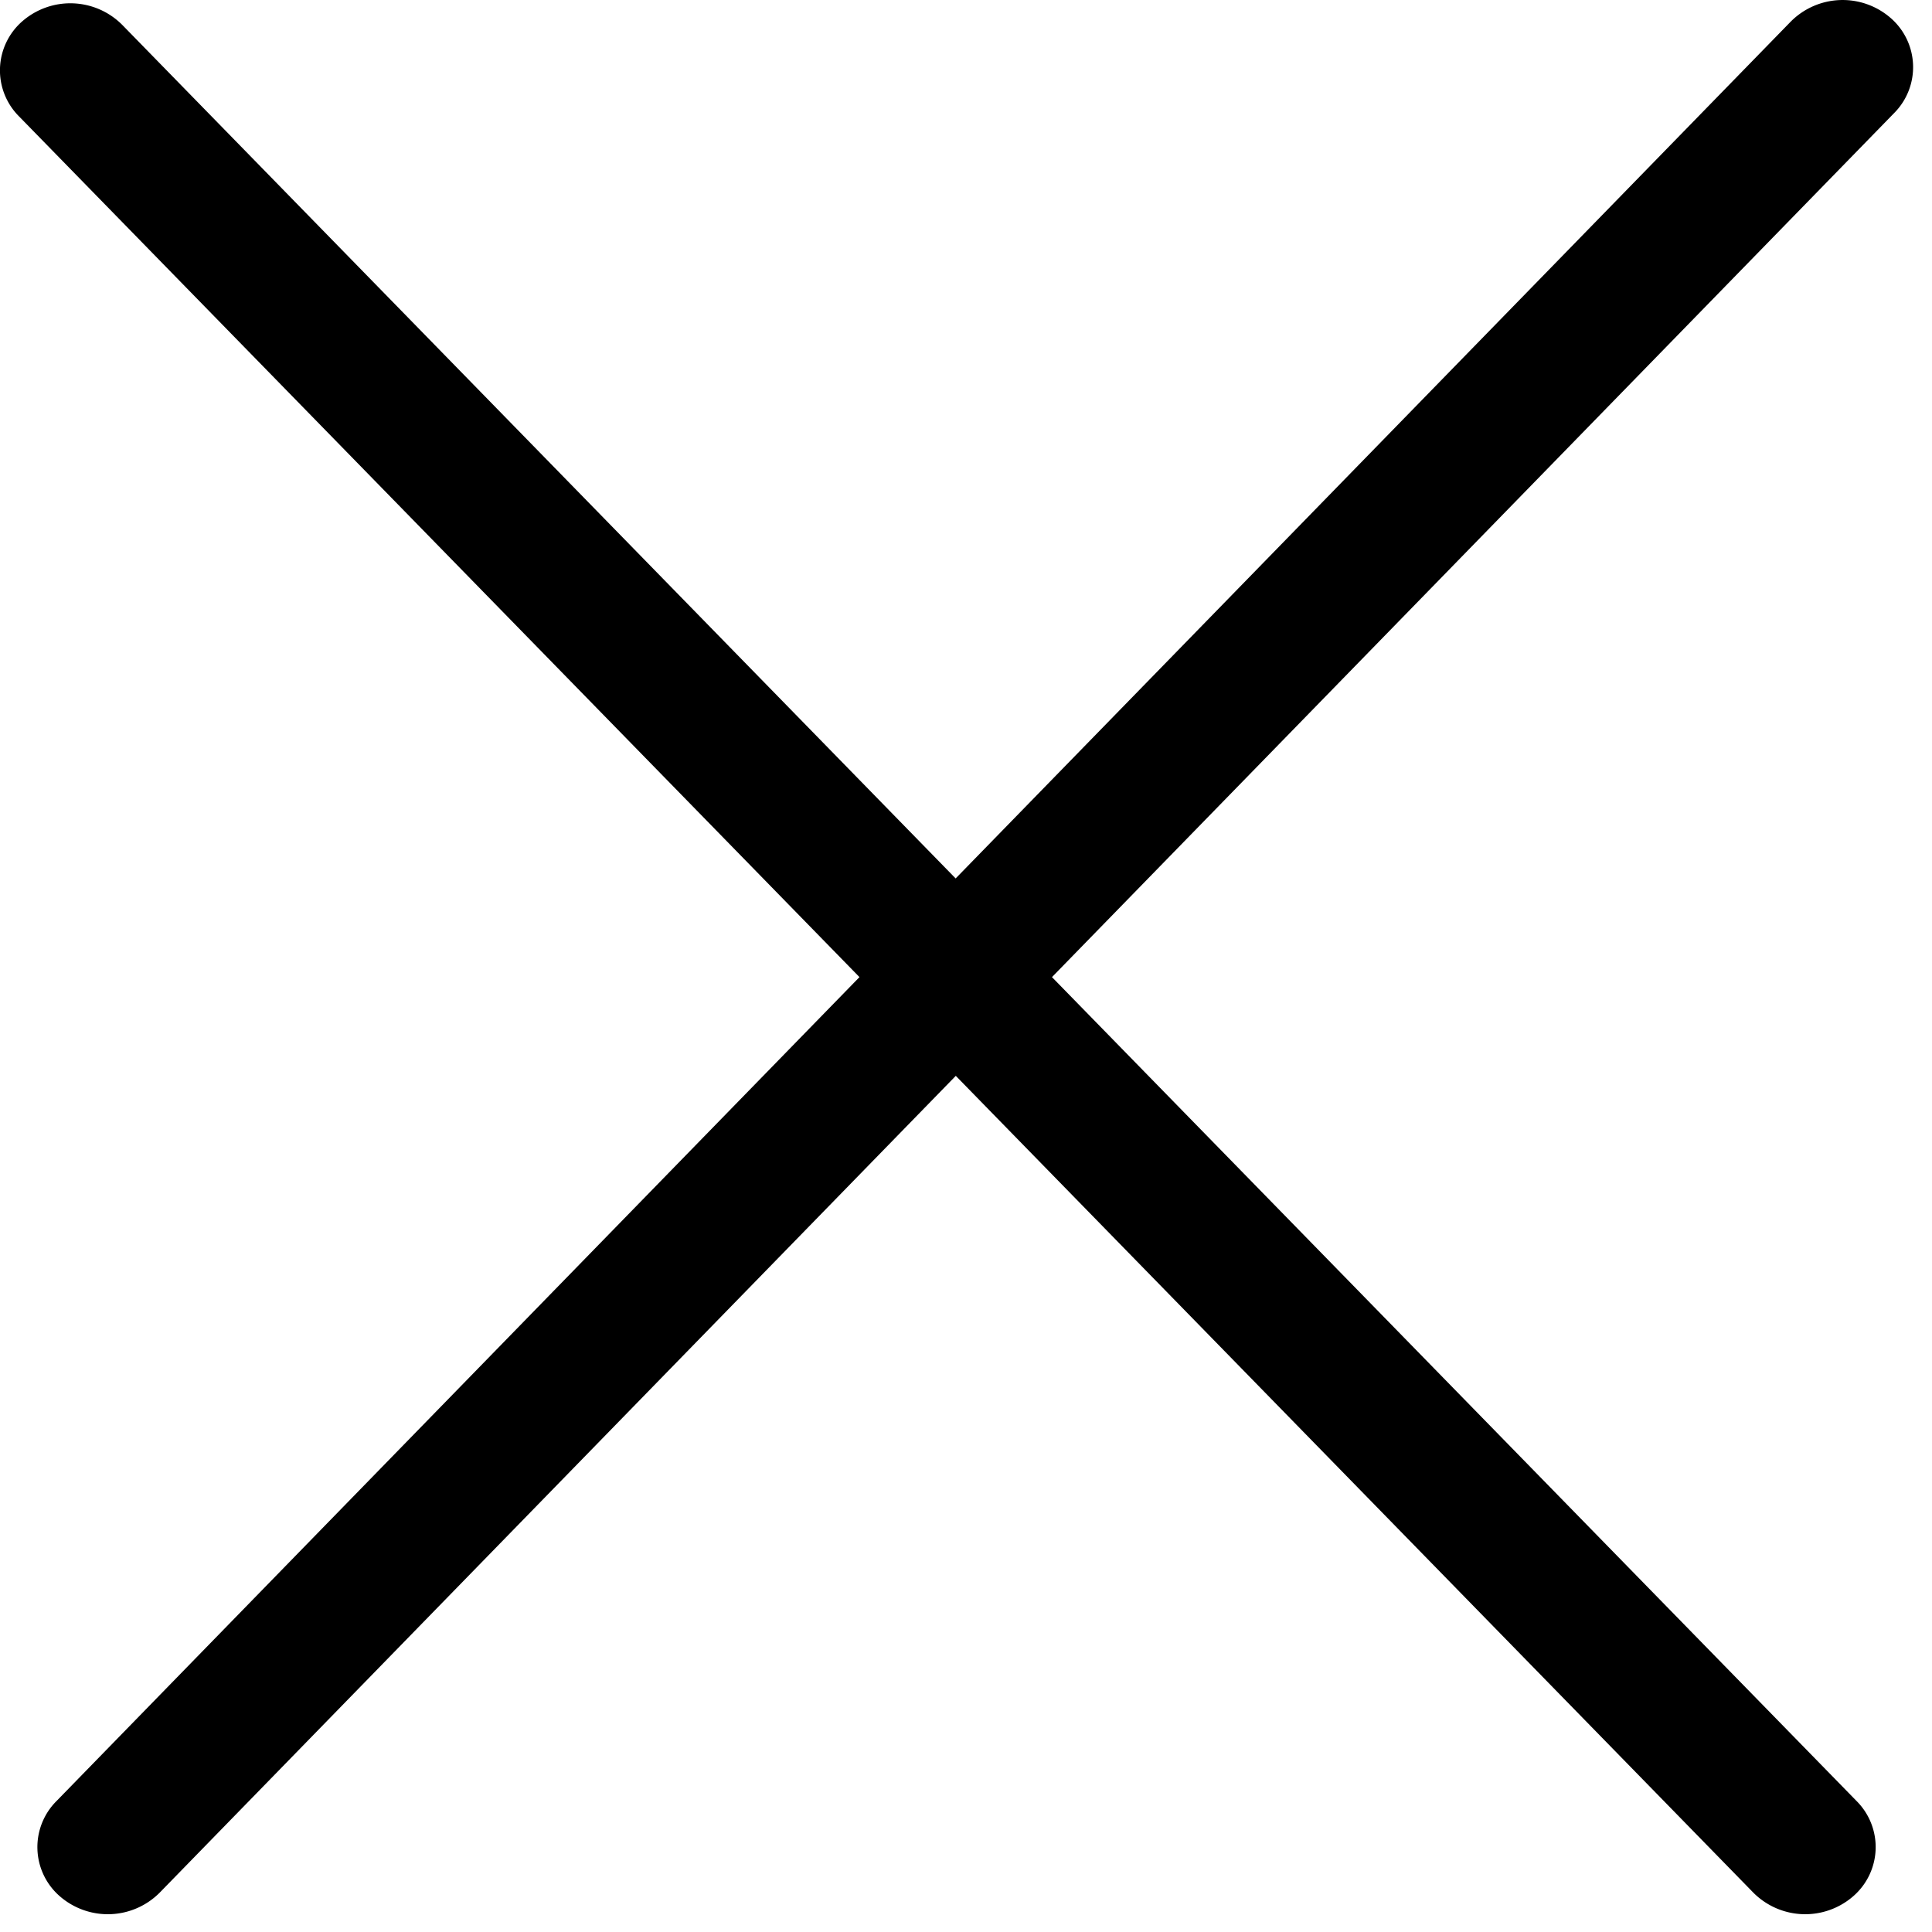 <svg xmlns="http://www.w3.org/2000/svg" viewBox="0 0 28 28" width="28" height="28"  fill="currentColor"><path d="M.817 26.104a.943.943 0 0 0 .051 1.379 1.06 1.06 0 0 0 1.447-.054l11.537-11.837L25.411 27.43a1.06 1.06 0 0 0 1.447.052.943.943 0 0 0 .05-1.379L15.246 14.161 27.452 1.638A.943.943 0 0 0 27.4.26a1.06 1.06 0 0 0-1.447.053L13.85 12.731 1.772.361A1.06 1.06 0 0 0 .325.307a.943.943 0 0 0-.05 1.379l12.181 12.475L.817 26.104Z"/></svg>

